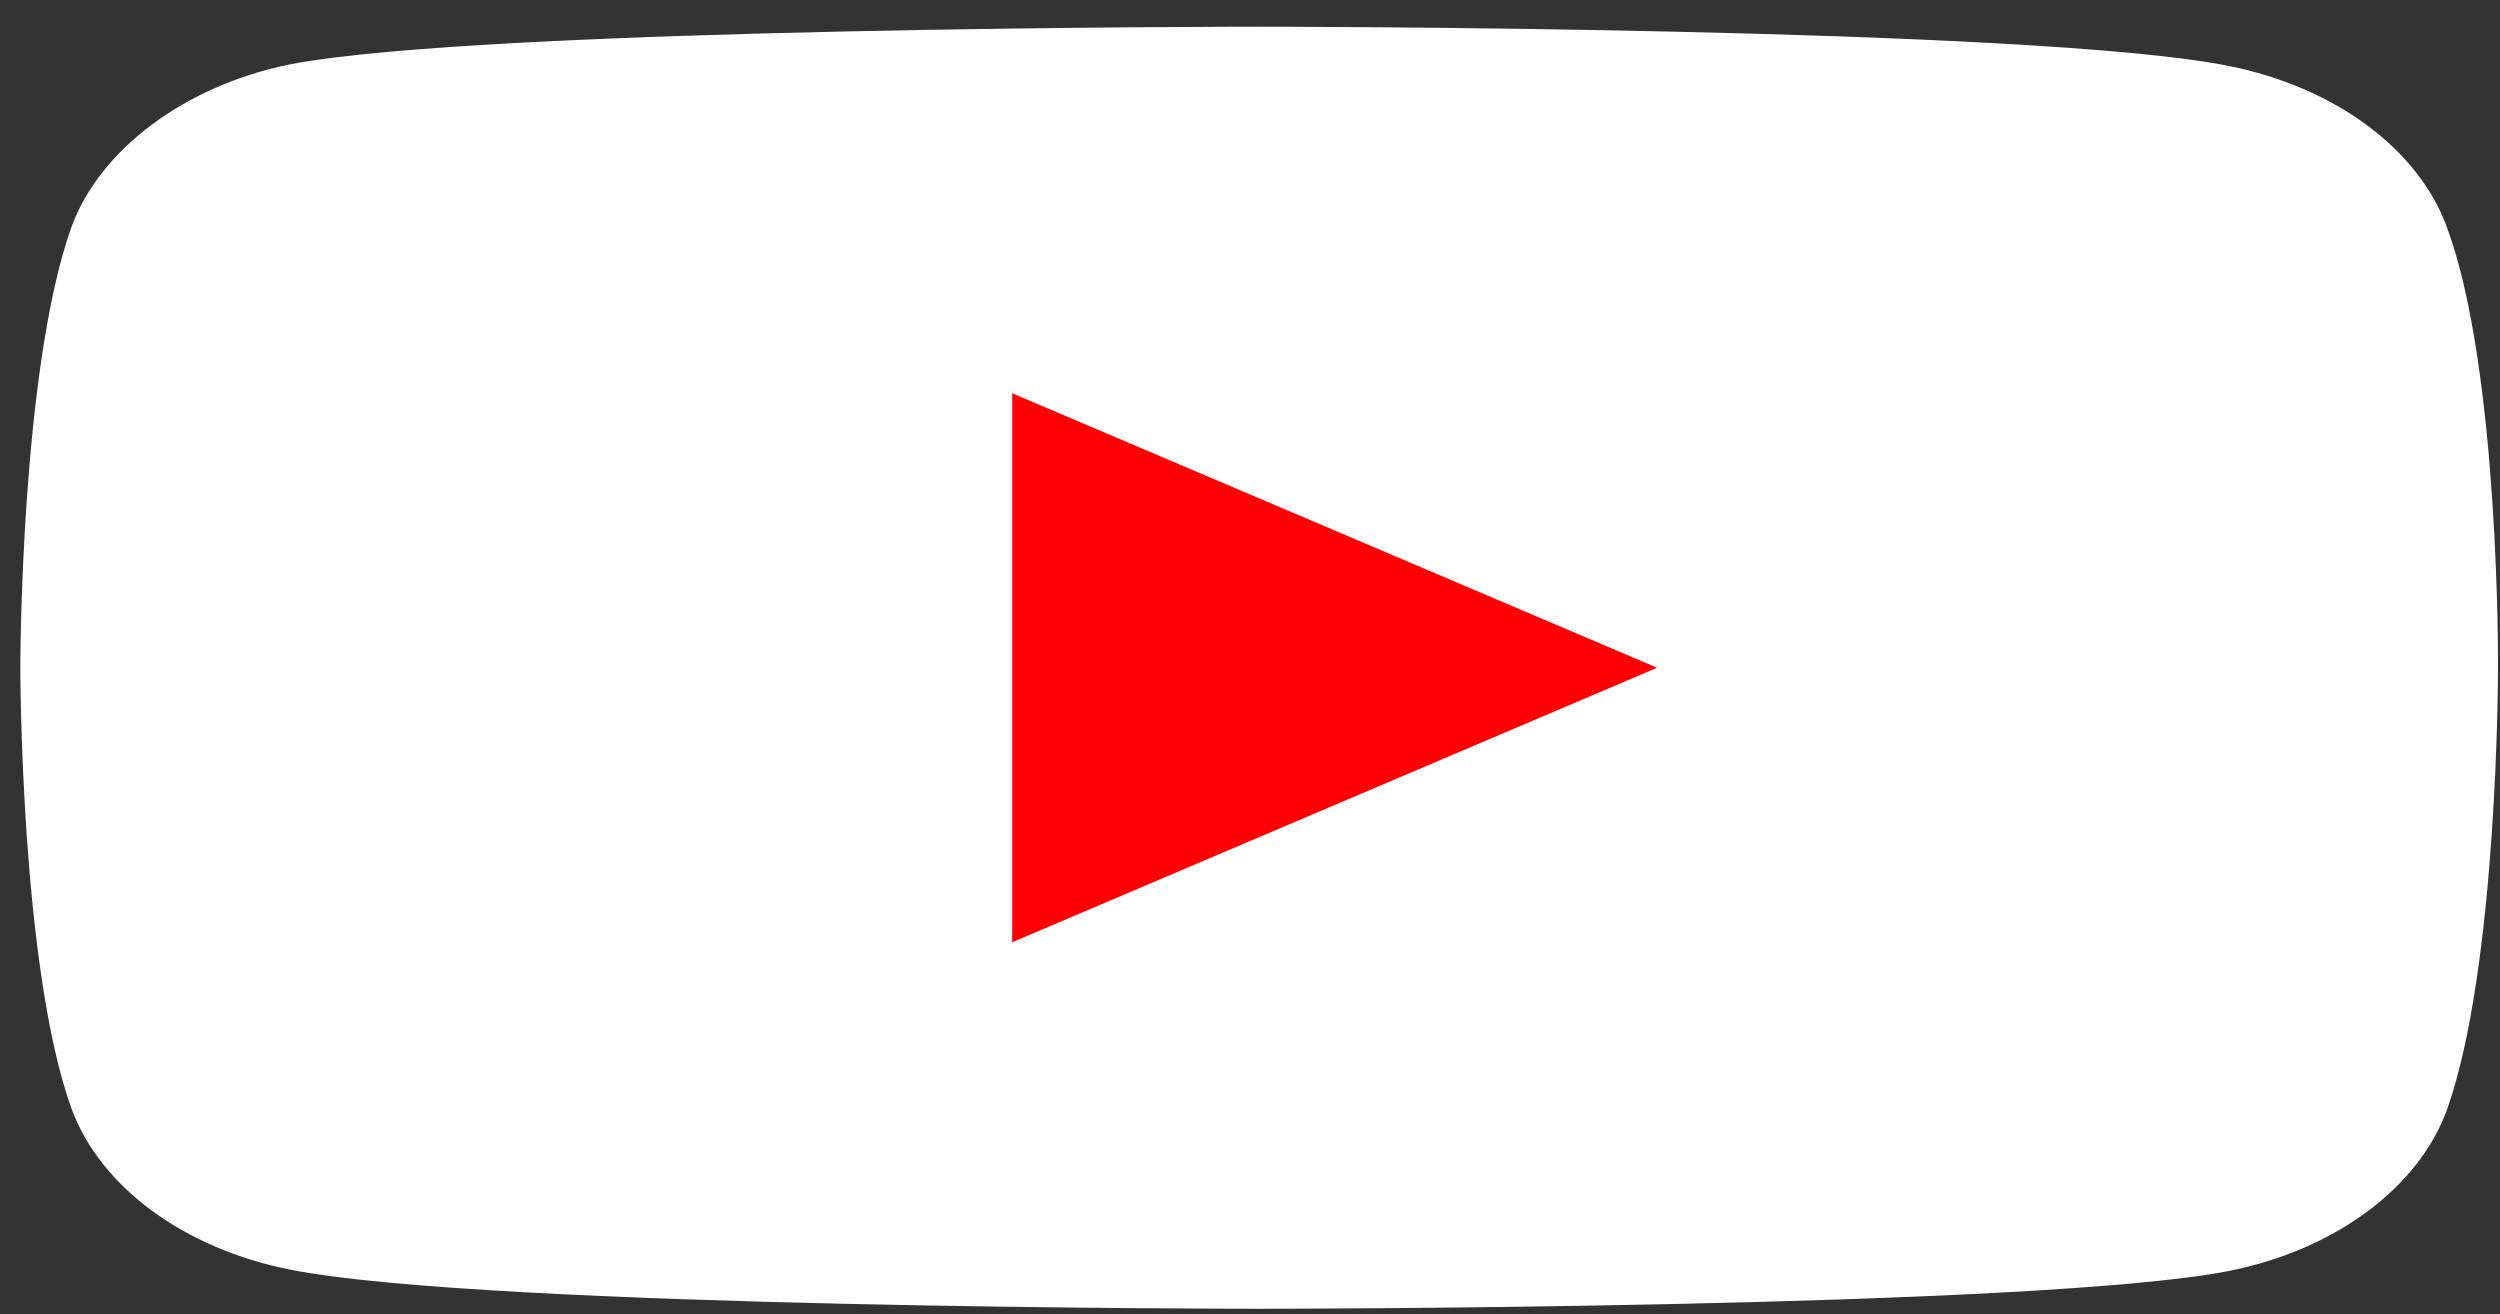 <svg width="78" height="41" viewBox="0 0 78 41" fill="none" xmlns="http://www.w3.org/2000/svg">
<rect x="0" y="0" width="78" height="41" fill="#333333" stroke="none"/>
<g id="Group 49">
<path id="Vector" d="M76.345 7.092C75.454 4.645 72.843 2.716 69.532 2.057C63.483 0.833 39.285 0.833 39.285 0.833C39.285 0.833 15.088 0.833 9.039 2.01C5.792 2.669 3.117 4.646 2.226 7.092C0.634 11.563 0.634 20.834 0.634 20.834C0.634 20.834 0.634 30.151 2.226 34.575C3.118 37.021 5.728 38.951 9.04 39.61C15.152 40.834 39.286 40.834 39.286 40.834C39.286 40.834 63.483 40.834 69.532 39.657C72.844 38.998 75.454 37.069 76.346 34.622C77.938 30.151 77.938 20.881 77.938 20.881C77.938 20.881 78.001 11.563 76.345 7.092Z" fill="white"/>
<path id="Vector_2" d="M31.581 29.398L51.703 20.834L31.581 12.269V29.398Z" fill="#FF0000"/>
</g>
</svg>
